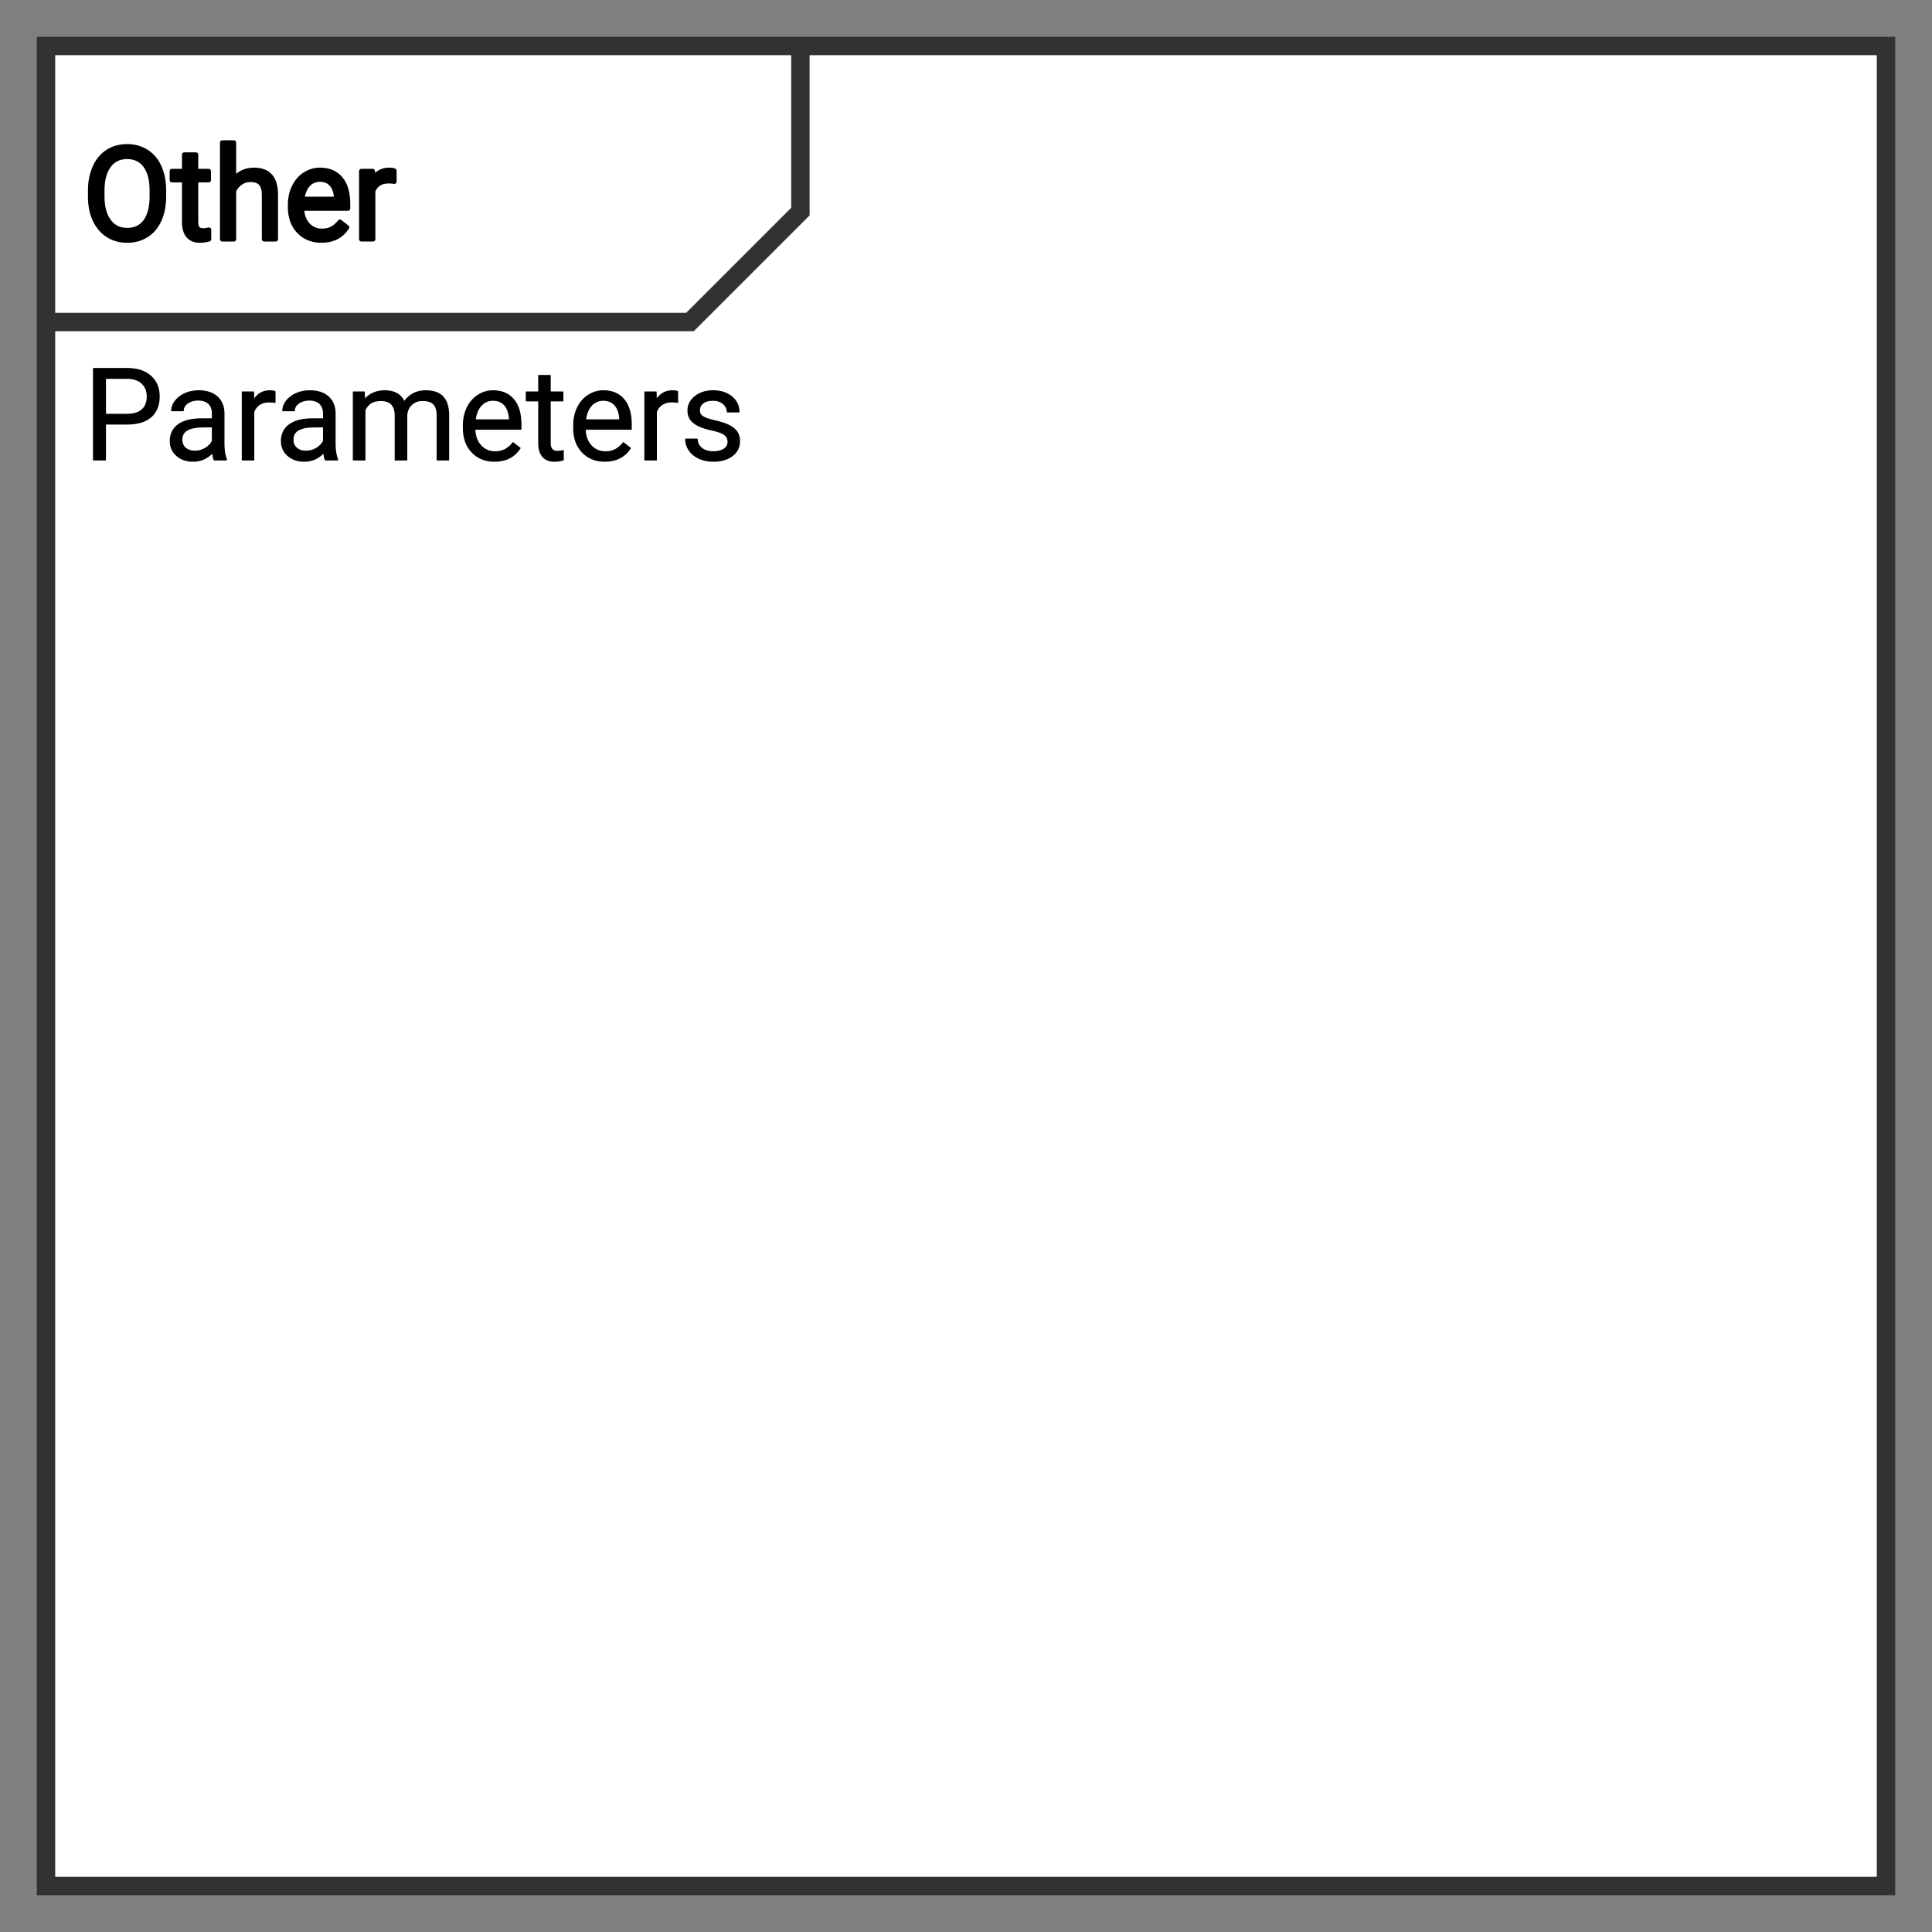 <svg xmlns="http://www.w3.org/2000/svg" version="1.1" xmlns:xlink="http://www.w3.org/1999/xlink" xmlns:svgjs="http://svgjs.dev/svgjs" width="210" height="210" viewbox="0 0 210 210"   shape-rendering="geometricPrecision">
<rect width="100%" height="100%" fill="#808080" stroke="none"/>
<g id="ece343dc41634d1191053c12f90a8dd3" transform="translate(5, 5) ">
    <path fill="#FFFFFFFF" stroke="#323232FF" stroke-width="2"  d="M0 0L0 200L200 200L200 0L0 0ZM0 0L0 30L70 30L82 18L82 0L0 0Z"/>    
    <g transform="matrix(1.00, 0.00, 0.00, 1.00, 0.00, 0.00)">
        <path fill="#000000FF" stroke="#000000FF" stroke-linecap="round" stroke-linejoin="round" stroke-width="0.1"   d="M8.81 41.10L6.47 41.10L6.47 45L5.16 45L5.16 35.05L8.83 35.05Q10.46 35.05 11.39 35.88Q12.31 36.71 12.31 38.09L12.31 38.09Q12.31 39.54 11.41 40.32Q10.50 41.10 8.81 41.10L8.81 41.10ZM6.47 36.13L6.47 40.03L8.83 40.03Q9.88 40.03 10.44 39.53Q11 39.04 11 38.10L11 38.10Q11 37.21 10.44 36.68Q9.88 36.15 8.90 36.13L8.90 36.13L6.47 36.13ZM19.61 45L18.28 45Q18.17 44.78 18.10 44.22L18.10 44.22Q17.22 45.14 16.00 45.14L16.00 45.14Q14.90 45.14 14.20 44.52Q13.50 43.90 13.50 42.95L13.50 42.95Q13.50 41.79 14.38 41.15Q15.26 40.52 16.85 40.52L16.85 40.52L18.08 40.52L18.08 39.93Q18.08 39.27 17.69 38.88Q17.29 38.49 16.52 38.49L16.52 38.49Q15.84 38.49 15.38 38.83Q14.92 39.17 14.92 39.65L14.92 39.65L13.65 39.65Q13.65 39.10 14.05 38.58Q14.44 38.07 15.11 37.77Q15.79 37.47 16.59 37.47L16.59 37.47Q17.87 37.47 18.59 38.11Q19.32 38.75 19.35 39.87L19.35 39.87L19.35 43.27Q19.35 44.29 19.61 44.89L19.61 44.89L19.61 45ZM16.18 44.04L16.18 44.04Q16.78 44.04 17.31 43.73Q17.84 43.42 18.08 42.93L18.08 42.93L18.08 41.41L17.09 41.41Q14.77 41.41 14.77 42.77L14.77 42.77Q14.77 43.37 15.16 43.70Q15.56 44.04 16.18 44.04ZM24.90 37.56L24.90 38.74Q24.62 38.69 24.28 38.69L24.28 38.69Q23.04 38.69 22.59 39.75L22.59 39.75L22.59 45L21.33 45L21.33 37.60L22.56 37.60L22.58 38.46Q23.20 37.47 24.34 37.47L24.34 37.47Q24.71 37.47 24.90 37.56L24.90 37.56ZM31.69 45L30.36 45Q30.25 44.78 30.18 44.22L30.18 44.22Q29.30 45.14 28.08 45.14L28.08 45.14Q26.98 45.14 26.28 44.52Q25.58 43.90 25.58 42.95L25.58 42.95Q25.58 41.79 26.46 41.15Q27.34 40.52 28.93 40.52L28.93 40.52L30.16 40.52L30.16 39.93Q30.16 39.27 29.76 38.88Q29.37 38.49 28.60 38.49L28.60 38.49Q27.92 38.49 27.46 38.83Q27.00 39.17 27.00 39.65L27.00 39.65L25.73 39.65Q25.73 39.10 26.12 38.58Q26.52 38.07 27.19 37.77Q27.86 37.47 28.67 37.47L28.67 37.47Q29.95 37.47 30.67 38.11Q31.40 38.75 31.43 39.87L31.43 39.87L31.43 43.27Q31.43 44.29 31.69 44.89L31.69 44.89L31.69 45ZM28.26 44.04L28.26 44.04Q28.86 44.04 29.39 43.73Q29.92 43.42 30.16 42.93L30.16 42.93L30.16 41.41L29.17 41.41Q26.85 41.41 26.85 42.77L26.85 42.77Q26.85 43.37 27.24 43.70Q27.64 44.04 28.26 44.04ZM33.40 37.60L34.60 37.60L34.63 38.42Q35.45 37.47 36.83 37.47L36.83 37.47Q38.38 37.47 38.94 38.66L38.94 38.66Q39.31 38.12 39.90 37.79Q40.49 37.47 41.30 37.47L41.30 37.47Q43.73 37.47 43.77 40.04L43.77 40.04L43.77 45L42.51 45L42.51 40.12Q42.51 39.33 42.14 38.93Q41.78 38.54 40.93 38.54L40.93 38.54Q40.22 38.54 39.76 38.96Q39.29 39.38 39.22 40.09L39.22 40.09L39.22 45L37.95 45L37.95 40.15Q37.95 38.54 36.37 38.54L36.37 38.54Q35.12 38.54 34.67 39.60L34.67 39.60L34.67 45L33.40 45L33.40 37.60ZM48.75 45.14L48.75 45.14Q47.24 45.14 46.30 44.15Q45.36 43.16 45.36 41.51L45.36 41.51L45.36 41.27Q45.36 40.17 45.78 39.31Q46.20 38.44 46.95 37.96Q47.71 37.47 48.59 37.47L48.59 37.47Q50.03 37.47 50.83 38.42Q51.63 39.37 51.63 41.14L51.63 41.14L51.63 41.66L46.62 41.66Q46.65 42.76 47.26 43.43Q47.87 44.10 48.82 44.10L48.82 44.10Q49.49 44.10 49.95 43.83Q50.42 43.56 50.76 43.11L50.76 43.11L51.54 43.71Q50.61 45.14 48.75 45.14ZM48.59 38.51L48.59 38.51Q47.83 38.51 47.31 39.06Q46.79 39.62 46.66 40.63L46.66 40.63L50.37 40.63L50.37 40.53Q50.31 39.57 49.85 39.04Q49.38 38.51 48.59 38.51ZM53.55 35.81L54.81 35.81L54.81 37.60L56.19 37.60L56.19 38.58L54.81 38.58L54.81 43.17Q54.81 43.61 55.00 43.83Q55.18 44.06 55.63 44.06L55.63 44.06Q55.84 44.06 56.23 43.97L56.23 43.97L56.23 45Q55.73 45.14 55.26 45.14L55.26 45.14Q54.41 45.14 53.98 44.62Q53.55 44.11 53.55 43.17L53.55 43.17L53.55 38.58L52.20 38.58L52.20 37.60L53.55 37.60L53.55 35.81ZM60.74 45.14L60.74 45.14Q59.23 45.14 58.29 44.15Q57.35 43.16 57.35 41.51L57.35 41.51L57.35 41.27Q57.35 40.17 57.77 39.31Q58.19 38.44 58.94 37.96Q59.70 37.47 60.58 37.47L60.58 37.47Q62.02 37.47 62.82 38.42Q63.62 39.37 63.62 41.14L63.62 41.14L63.62 41.66L58.61 41.66Q58.64 42.76 59.25 43.43Q59.86 44.10 60.81 44.10L60.81 44.10Q61.48 44.10 61.94 43.83Q62.41 43.56 62.75 43.11L62.75 43.11L63.53 43.71Q62.60 45.14 60.74 45.14ZM60.58 38.51L60.58 38.51Q59.82 38.51 59.30 39.06Q58.78 39.62 58.65 40.63L58.65 40.63L62.36 40.63L62.36 40.53Q62.30 39.57 61.84 39.04Q61.37 38.51 60.58 38.51ZM68.66 37.56L68.66 38.74Q68.37 38.69 68.04 38.69L68.04 38.69Q66.79 38.69 66.35 39.75L66.35 39.75L66.35 45L65.09 45L65.09 37.60L66.32 37.60L66.34 38.46Q66.96 37.47 68.10 37.47L68.10 37.47Q68.47 37.47 68.66 37.56L68.66 37.56ZM74.13 43.04L74.13 43.04Q74.13 42.53 73.74 42.24Q73.36 41.96 72.40 41.75Q71.44 41.55 70.87 41.26Q70.31 40.97 70.04 40.58Q69.77 40.18 69.77 39.63L69.77 39.63Q69.77 38.72 70.54 38.10Q71.31 37.47 72.50 37.47L72.50 37.47Q73.76 37.47 74.54 38.12Q75.33 38.77 75.33 39.78L75.33 39.78L74.05 39.78Q74.05 39.26 73.61 38.88Q73.17 38.51 72.50 38.51L72.50 38.51Q71.81 38.51 71.42 38.81Q71.03 39.11 71.03 39.59L71.03 39.59Q71.03 40.05 71.40 40.28Q71.76 40.52 72.70 40.73Q73.65 40.94 74.24 41.23Q74.83 41.53 75.11 41.94Q75.39 42.35 75.39 42.95L75.39 42.95Q75.39 43.94 74.60 44.54Q73.81 45.14 72.54 45.14L72.54 45.14Q71.66 45.14 70.97 44.82Q70.29 44.51 69.90 43.94Q69.52 43.38 69.52 42.72L69.52 42.72L70.78 42.72Q70.81 43.36 71.29 43.73Q71.76 44.10 72.54 44.10L72.54 44.10Q73.26 44.10 73.70 43.81Q74.13 43.52 74.13 43.04Z"/>
    </g>
    <g>
        <g id="d0d5c5dd8618441aa67bdc94779b5d41" transform=" ">
            <path fill="none" stroke="none" stroke-width="2"  d="M0 0L0 30L70 30L70 0L0 0Z"/>    
            <g transform="matrix(1.00, 0.00, 0.00, 1.00, 0.00, 0.00)">
                <path fill="#000000FF" stroke="#000000FF" stroke-linecap="round" stroke-linejoin="round" stroke-width="0.5"   d="M12.81 15.72L12.81 16.34Q12.81 17.81 12.32 18.90Q11.83 19.99 10.92 20.56Q10.02 21.14 8.82 21.14L8.82 21.14Q7.64 21.14 6.73 20.56Q5.83 19.98 5.32 18.91Q4.82 17.84 4.81 16.43L4.81 16.43L4.81 15.72Q4.81 14.28 5.31 13.18Q5.80 12.08 6.72 11.49Q7.63 10.91 8.81 10.91L8.81 10.91Q10.00 10.91 10.91 11.49Q11.83 12.07 12.32 13.16Q12.81 14.26 12.81 15.72L12.81 15.72ZM11.51 16.44L11.51 15.70Q11.51 13.93 10.79 12.98Q10.08 12.04 8.81 12.04L8.81 12.04Q7.56 12.04 6.85 12.98Q6.13 13.93 6.11 15.61L6.11 15.61L6.11 16.34Q6.11 18.06 6.83 19.04Q7.55 20.02 8.82 20.02L8.82 20.02Q10.09 20.02 10.79 19.10Q11.49 18.17 11.51 16.44L11.51 16.44ZM15.03 11.81L16.30 11.81L16.30 13.60L17.68 13.60L17.68 14.58L16.30 14.58L16.30 19.17Q16.30 19.61 16.48 19.83Q16.67 20.06 17.11 20.06L17.11 20.06Q17.33 20.06 17.71 19.97L17.71 19.97L17.71 21Q17.21 21.14 16.74 21.14L16.74 21.14Q15.89 21.14 15.46 20.62Q15.03 20.11 15.03 19.17L15.03 19.17L15.03 14.58L13.69 14.58L13.69 13.60L15.03 13.60L15.03 11.81ZM20.42 10.50L20.42 14.50Q21.26 13.47 22.61 13.47L22.61 13.47Q24.95 13.47 24.97 16.11L24.97 16.11L24.97 21L23.71 21L23.71 16.11Q23.70 15.31 23.34 14.92Q22.98 14.54 22.22 14.54L22.22 14.54Q21.61 14.54 21.14 14.87Q20.68 15.20 20.42 15.73L20.42 15.73L20.42 21L19.16 21L19.16 10.50L20.42 10.50ZM29.94 21.14L29.94 21.14Q28.43 21.14 27.49 20.15Q26.54 19.16 26.54 17.51L26.54 17.51L26.54 17.27Q26.54 16.17 26.97 15.31Q27.39 14.44 28.14 13.96Q28.90 13.47 29.78 13.47L29.78 13.47Q31.22 13.47 32.02 14.42Q32.82 15.37 32.82 17.14L32.82 17.14L32.82 17.66L27.81 17.66Q27.84 18.76 28.45 19.43Q29.06 20.10 30.00 20.10L30.00 20.10Q30.67 20.10 31.14 19.83Q31.60 19.56 31.95 19.11L31.95 19.11L32.72 19.71Q31.79 21.14 29.94 21.14ZM29.78 14.51L29.78 14.51Q29.01 14.51 28.49 15.06Q27.97 15.62 27.85 16.63L27.85 16.63L31.56 16.63L31.56 16.53Q31.50 15.57 31.04 15.04Q30.57 14.51 29.78 14.51ZM37.86 13.56L37.86 14.74Q37.57 14.69 37.24 14.69L37.24 14.69Q35.99 14.69 35.55 15.75L35.55 15.75L35.55 21L34.28 21L34.28 13.60L35.51 13.60L35.53 14.46Q36.16 13.47 37.30 13.47L37.30 13.47Q37.67 13.47 37.86 13.56L37.86 13.56Z"/>
            </g>
        </g>
    </g>
</g>
</svg>